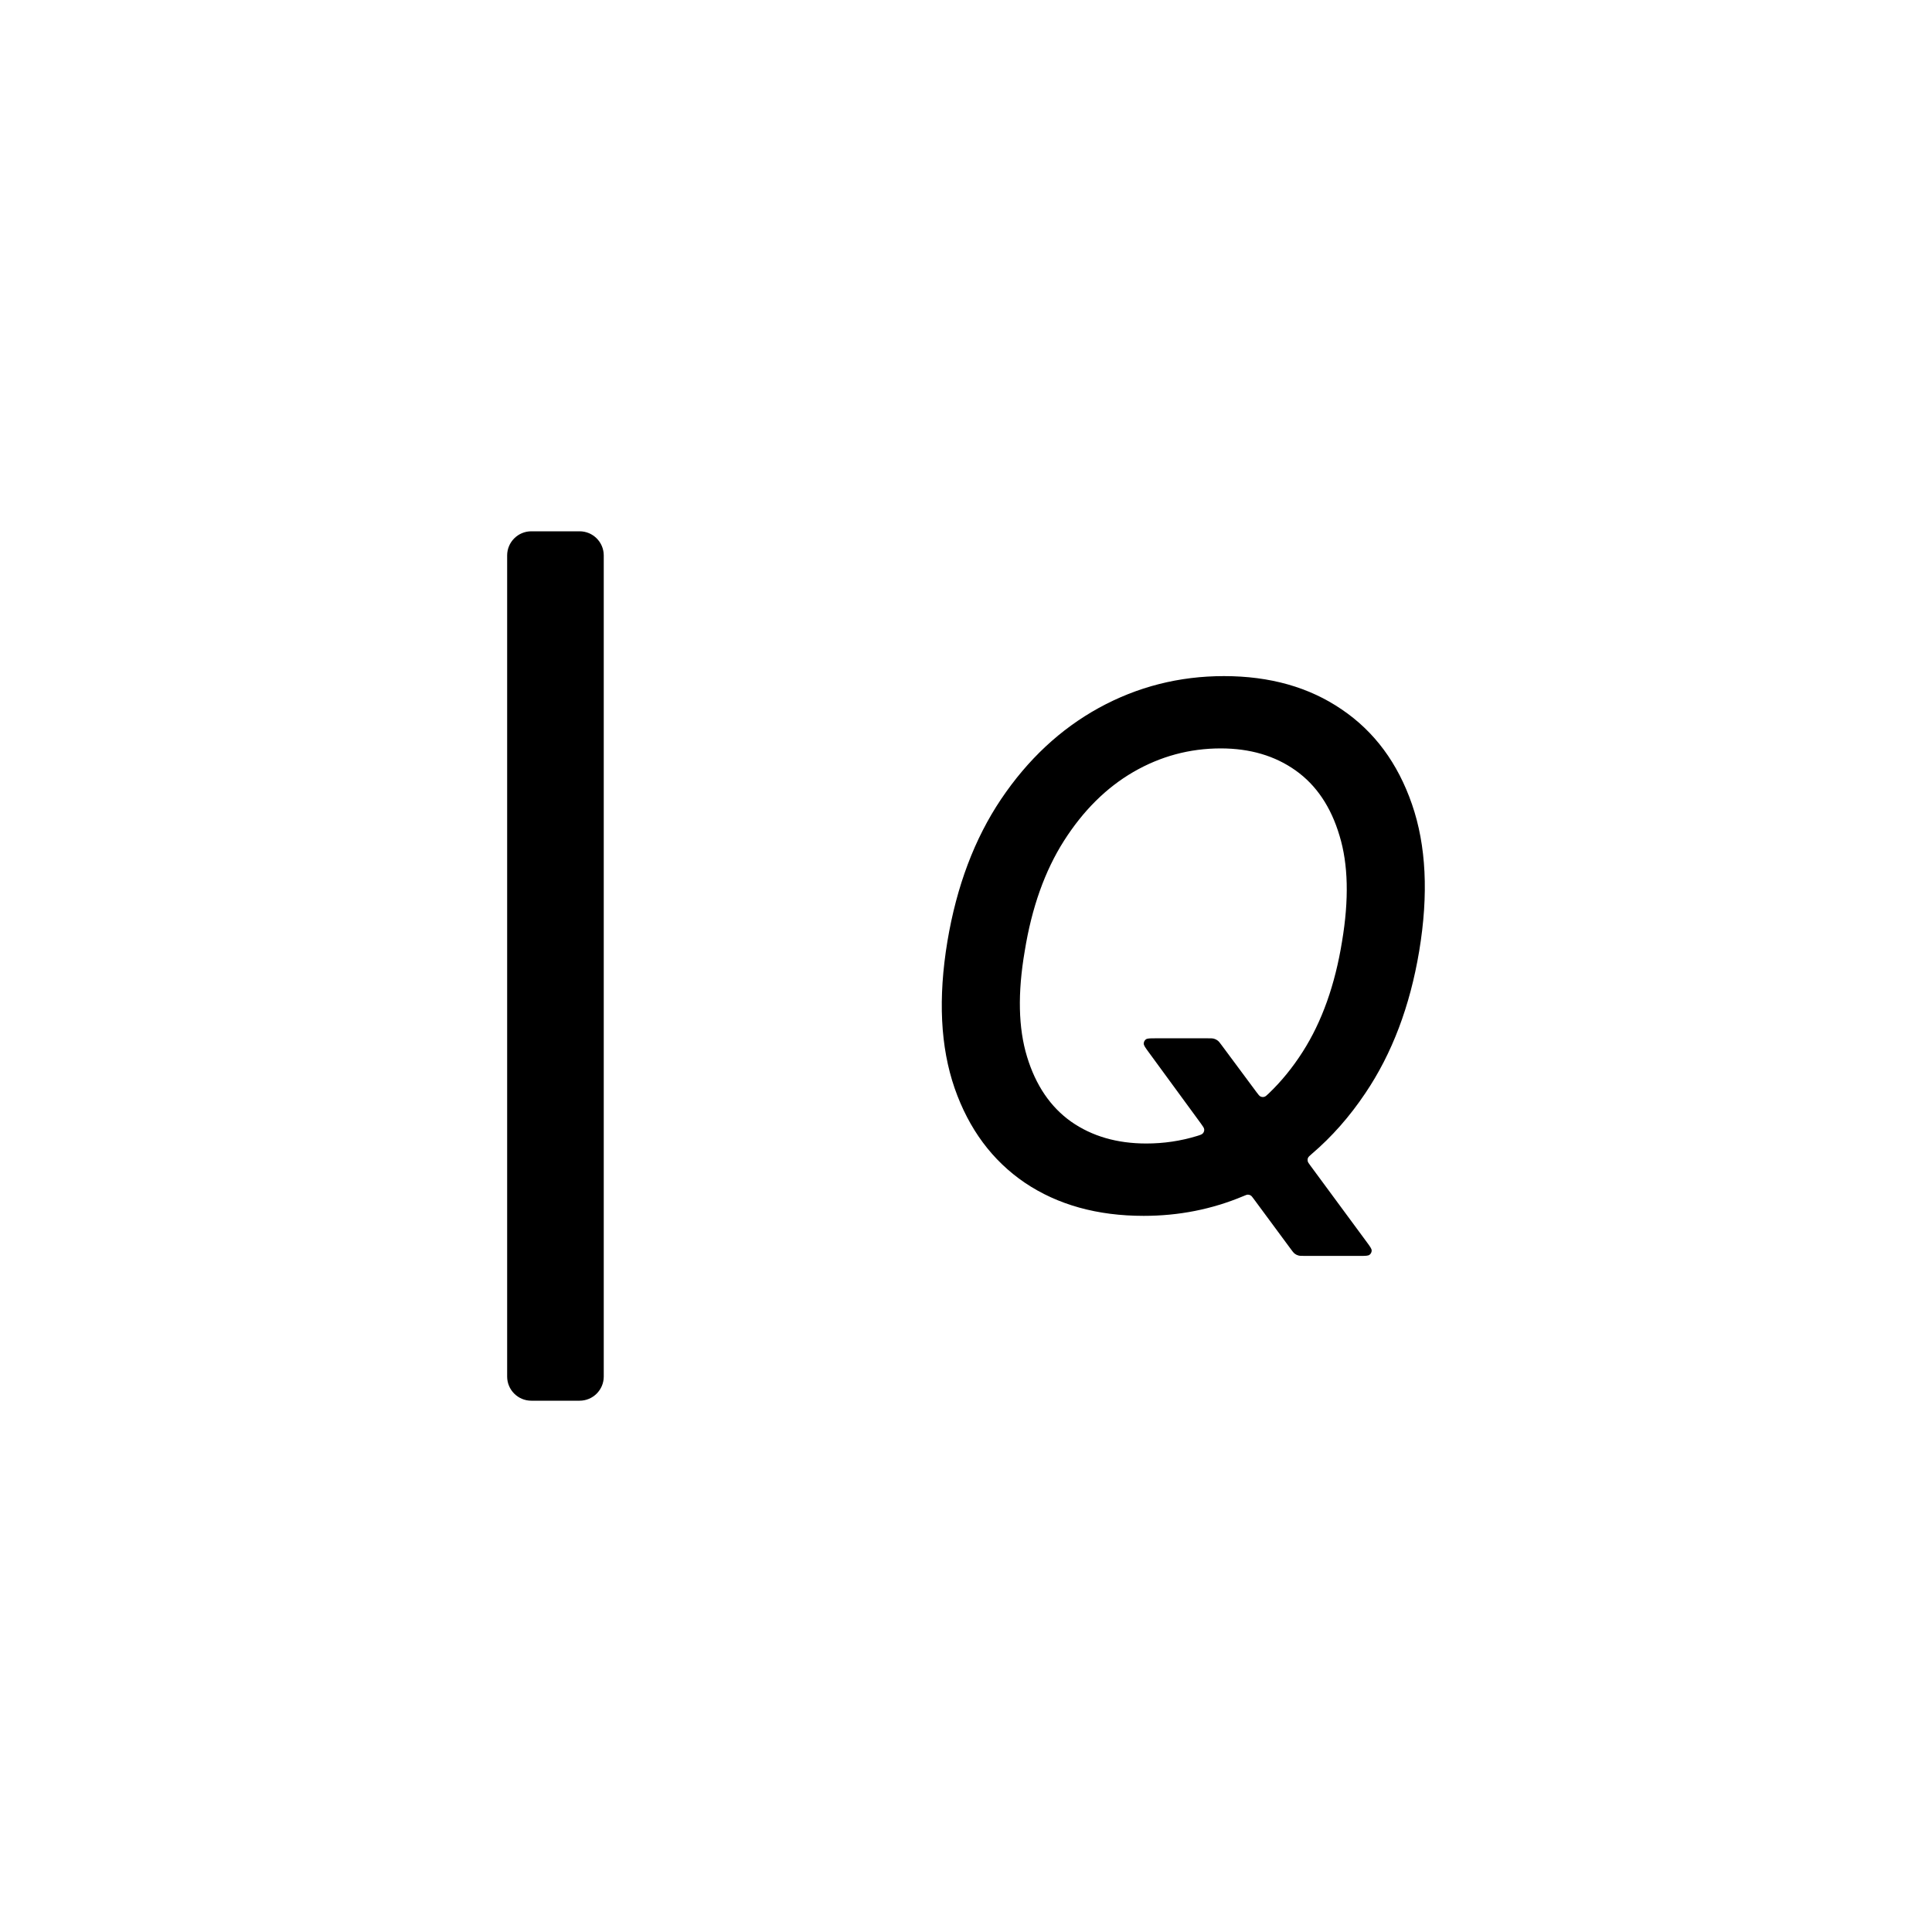 <svg width="40" height="40" version="1.1" viewBox="0 0 40 40" xmlns="http://www.w3.org/2000/svg">
  <path d="m11 29c-0.276 0-0.5-0.224-0.5-0.5l1e-6 -17c0-0.276 0.224-0.5 0.5-0.5h1c0.276 0 0.5 0.224 0.5 0.5v17c0 0.276-0.224 0.5-0.5 0.5z" clip-rule="evenodd" fill-rule="evenodd"/>
  <path d="m26.722 25.857c0.039 0.053 0.059 0.08 0.084 0.099 0.022 0.017 0.047 0.03 0.074 0.037 0.03 0.009 0.063 0.009 0.129 0.009h1.147c0.113 0 0.17 0 0.2-0.024 0.026-0.02 0.042-0.051 0.043-0.085 1e-3 -0.038-0.033-0.084-0.1-0.175l-1.167-1.583c-0.036-0.048-0.053-0.072-0.058-0.098-0.004-0.022-0.002-0.044 0.007-0.065 0.01-0.023 0.034-0.043 0.081-0.084 0.412-0.352 0.781-0.77 1.106-1.255 0.552-0.818 0.924-1.799 1.115-2.942 0.195-1.175 0.145-2.188-0.149-3.038-0.294-0.853-0.779-1.508-1.455-1.965-0.673-0.46-1.485-0.69-2.438-0.69-0.928 0-1.792 0.22-2.592 0.659-0.797 0.439-1.471 1.069-2.024 1.891-0.549 0.818-0.919 1.799-1.11 2.942-0.195 1.175-0.145 2.188 0.149 3.038 0.294 0.846 0.779 1.5 1.455 1.96 0.68 0.457 1.5 0.685 2.459 0.685 0.728 0 1.415-0.136 2.063-0.408 0.049-0.021 0.073-0.031 0.096-0.031 0.02 1e-4 0.039 0.005 0.056 0.016 0.019 0.011 0.035 0.032 0.065 0.073zm-1.428-4.216c-0.039-0.053-0.059-0.079-0.084-0.098-0.022-0.017-0.047-0.029-0.074-0.037-0.03-0.009-0.063-0.009-0.128-0.009h-1.085c-0.113 0-0.17 0-0.2 0.023-0.026 0.02-0.042 0.051-0.043 0.085-0.001 0.038 0.032 0.084 0.099 0.175l1.081 1.477c0.046 0.064 0.07 0.095 0.072 0.128 0.002 0.028-0.008 0.057-0.026 0.078-0.021 0.025-0.057 0.036-0.128 0.058-0.335 0.102-0.684 0.154-1.045 0.154-0.605 0-1.124-0.15-1.556-0.452-0.428-0.304-0.733-0.752-0.913-1.344-0.181-0.591-0.197-1.321-0.048-2.188 0.145-0.899 0.416-1.661 0.813-2.284 0.397-0.623 0.875-1.098 1.434-1.423 0.563-0.326 1.167-0.489 1.811-0.489 0.605 0 1.122 0.152 1.551 0.457 0.428 0.304 0.731 0.754 0.908 1.349 0.181 0.591 0.198 1.321 0.053 2.188-0.145 0.899-0.416 1.661-0.813 2.284-0.21 0.329-0.444 0.616-0.702 0.863-0.046 0.044-0.069 0.066-0.097 0.073-0.024 0.006-0.051 0.004-0.074-0.006-0.026-0.012-0.046-0.038-0.086-0.092z" clip-rule="evenodd" fill="currentColor" fill-rule="evenodd"/>
</svg>
